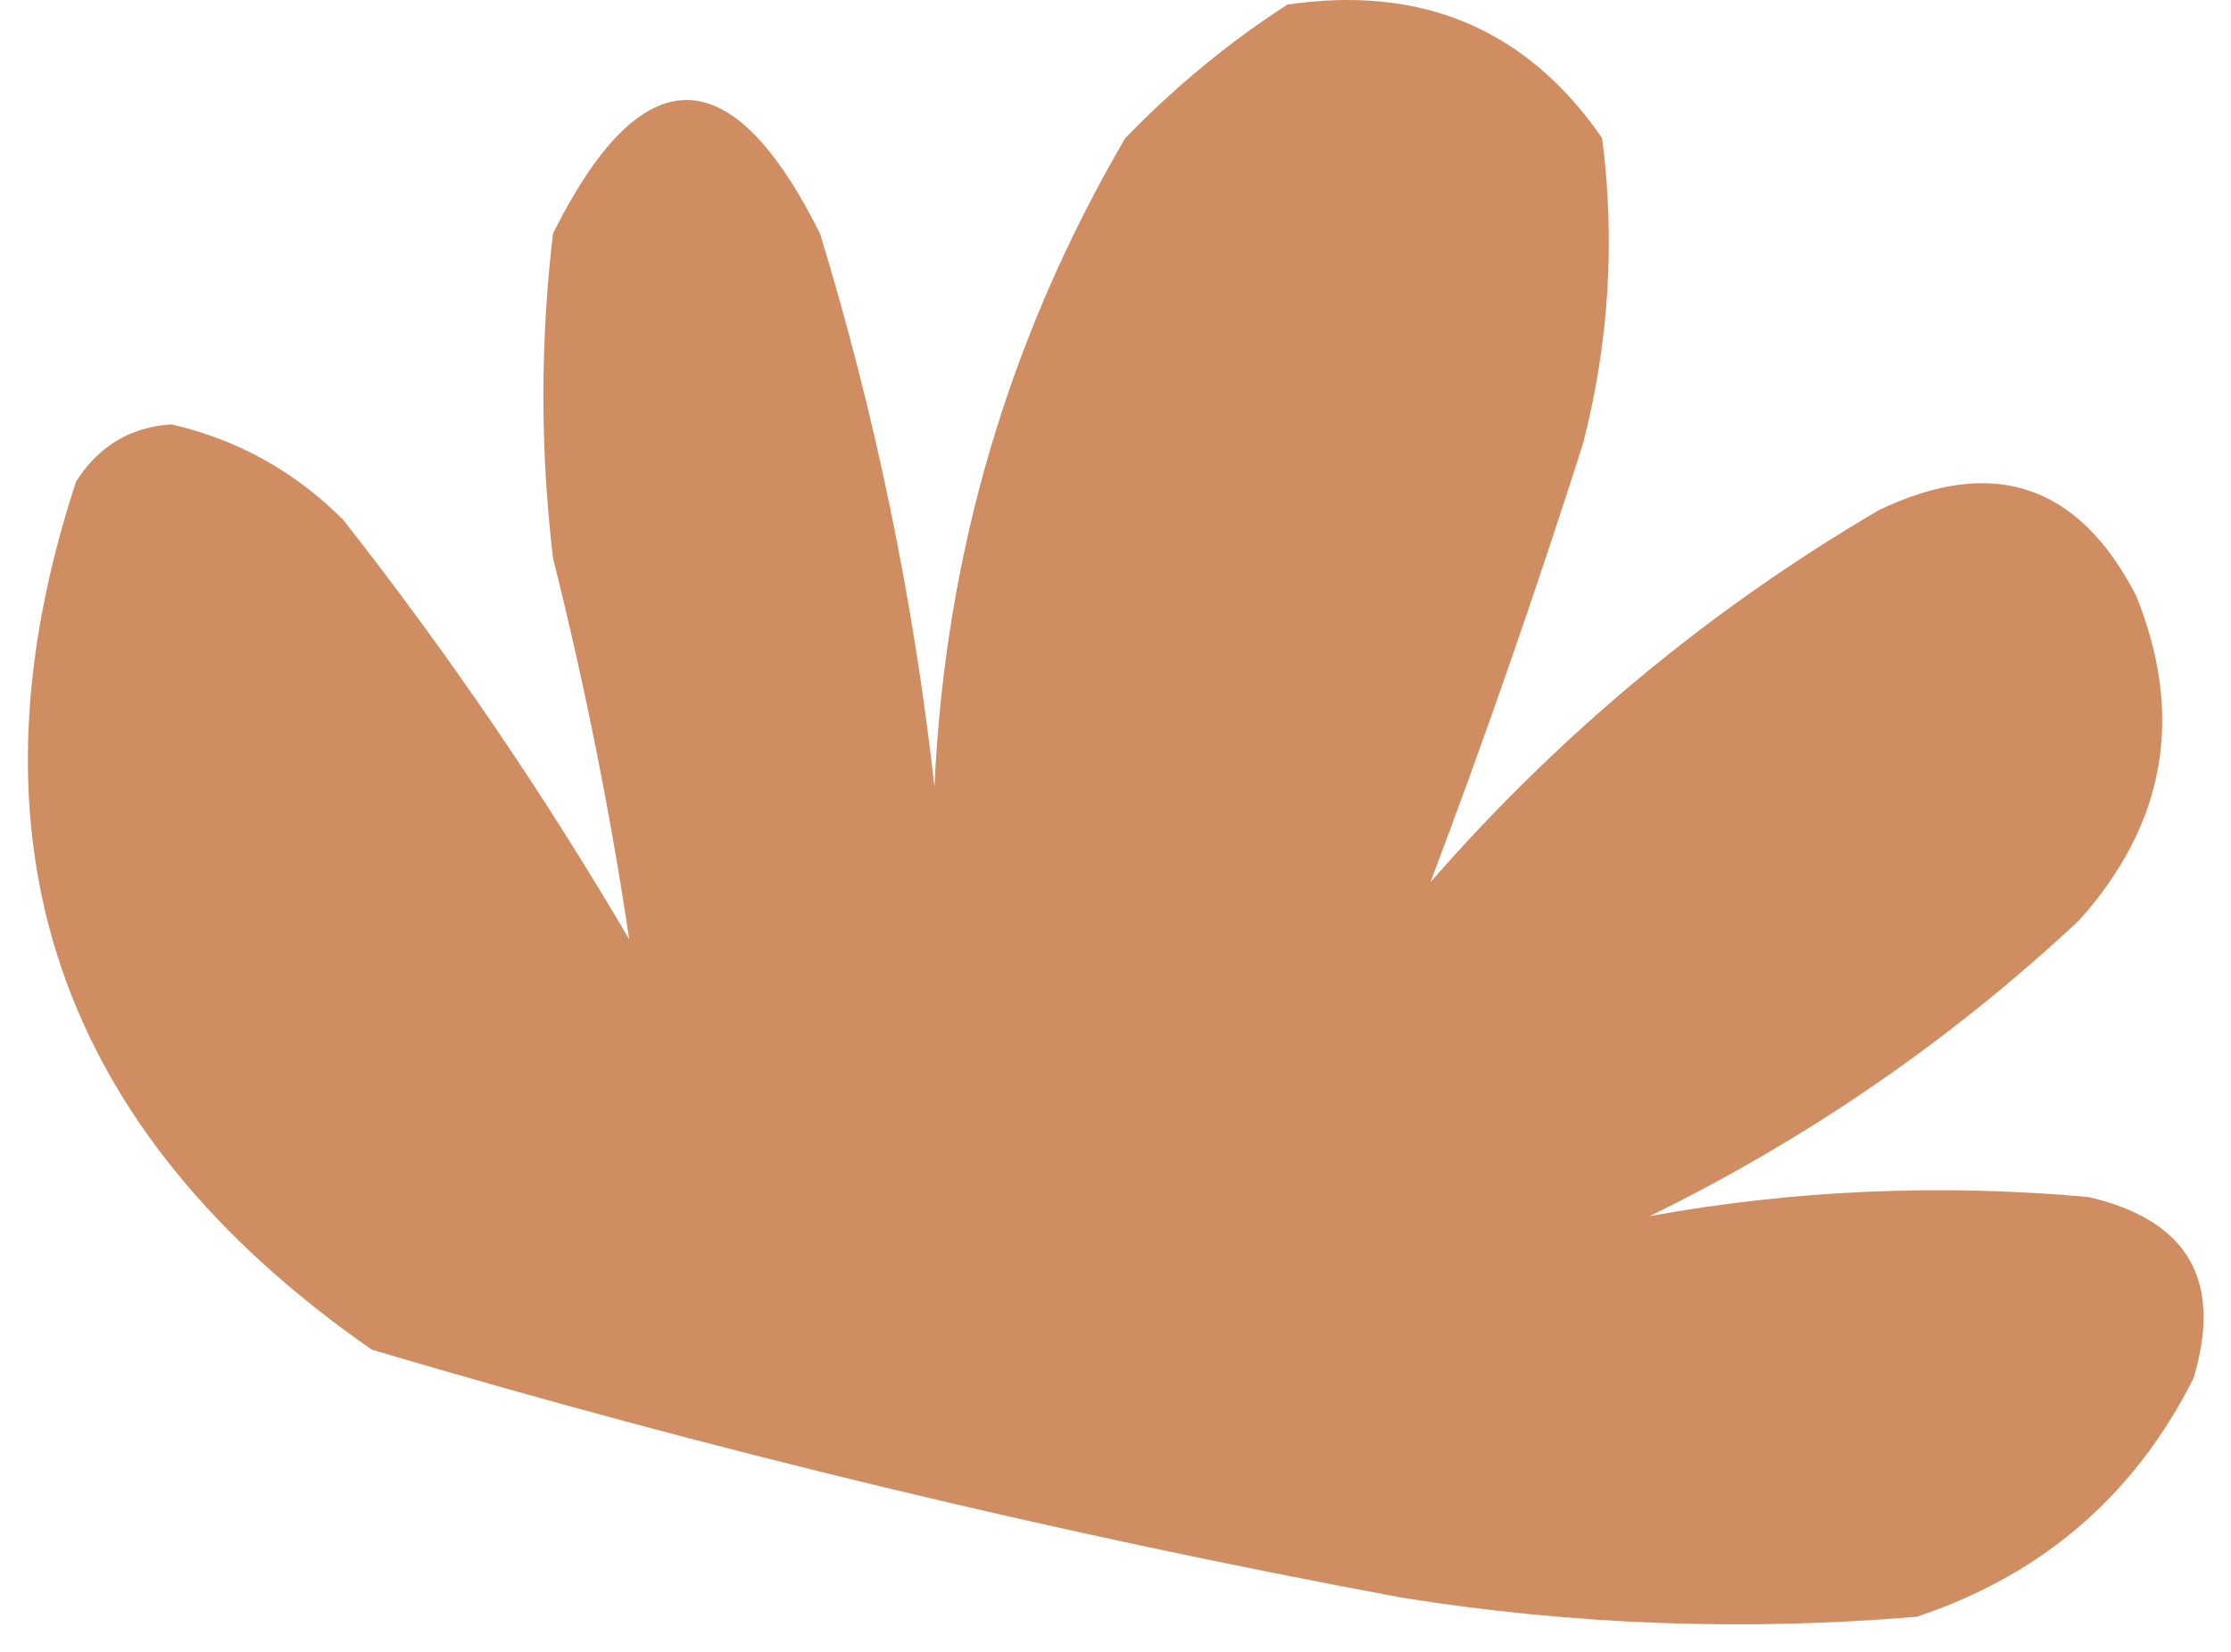 <svg width="77" height="57" viewBox="0 0 77 57" fill="none" xmlns="http://www.w3.org/2000/svg">
<path fill-rule="evenodd" clip-rule="evenodd" d="M44.432 0.159C49.081 -0.528 52.703 1.009 55.296 4.768C55.752 8.317 55.532 11.829 54.638 15.302C52.988 20.473 51.233 25.52 49.37 30.445C53.86 25.302 59.017 21.022 64.843 17.607C68.782 15.716 71.745 16.703 73.731 20.569C75.397 24.705 74.739 28.435 71.756 31.762C67.333 35.895 62.395 39.297 56.942 41.967C61.915 41.067 66.963 40.848 72.085 41.309C75.515 42.106 76.722 44.19 75.706 47.563C73.675 51.603 70.492 54.346 66.159 55.793C60.207 56.297 54.281 56.077 48.383 55.135C36.361 52.898 24.51 50.044 12.83 46.576C1.957 39.013 -1.445 29.027 2.625 16.619C3.403 15.396 4.501 14.738 5.917 14.644C8.202 15.172 10.177 16.269 11.842 17.936C15.46 22.536 18.752 27.364 21.718 32.42C21.064 28.036 20.185 23.647 19.085 19.253C18.645 15.521 18.645 11.791 19.085 8.06C22.157 1.915 25.229 1.915 28.302 8.06C30.208 14.297 31.525 20.661 32.252 27.153C32.614 19.114 34.809 11.652 38.836 4.768C40.566 2.984 42.432 1.447 44.432 0.159Z" fill="#CF8D61"/>
</svg>
